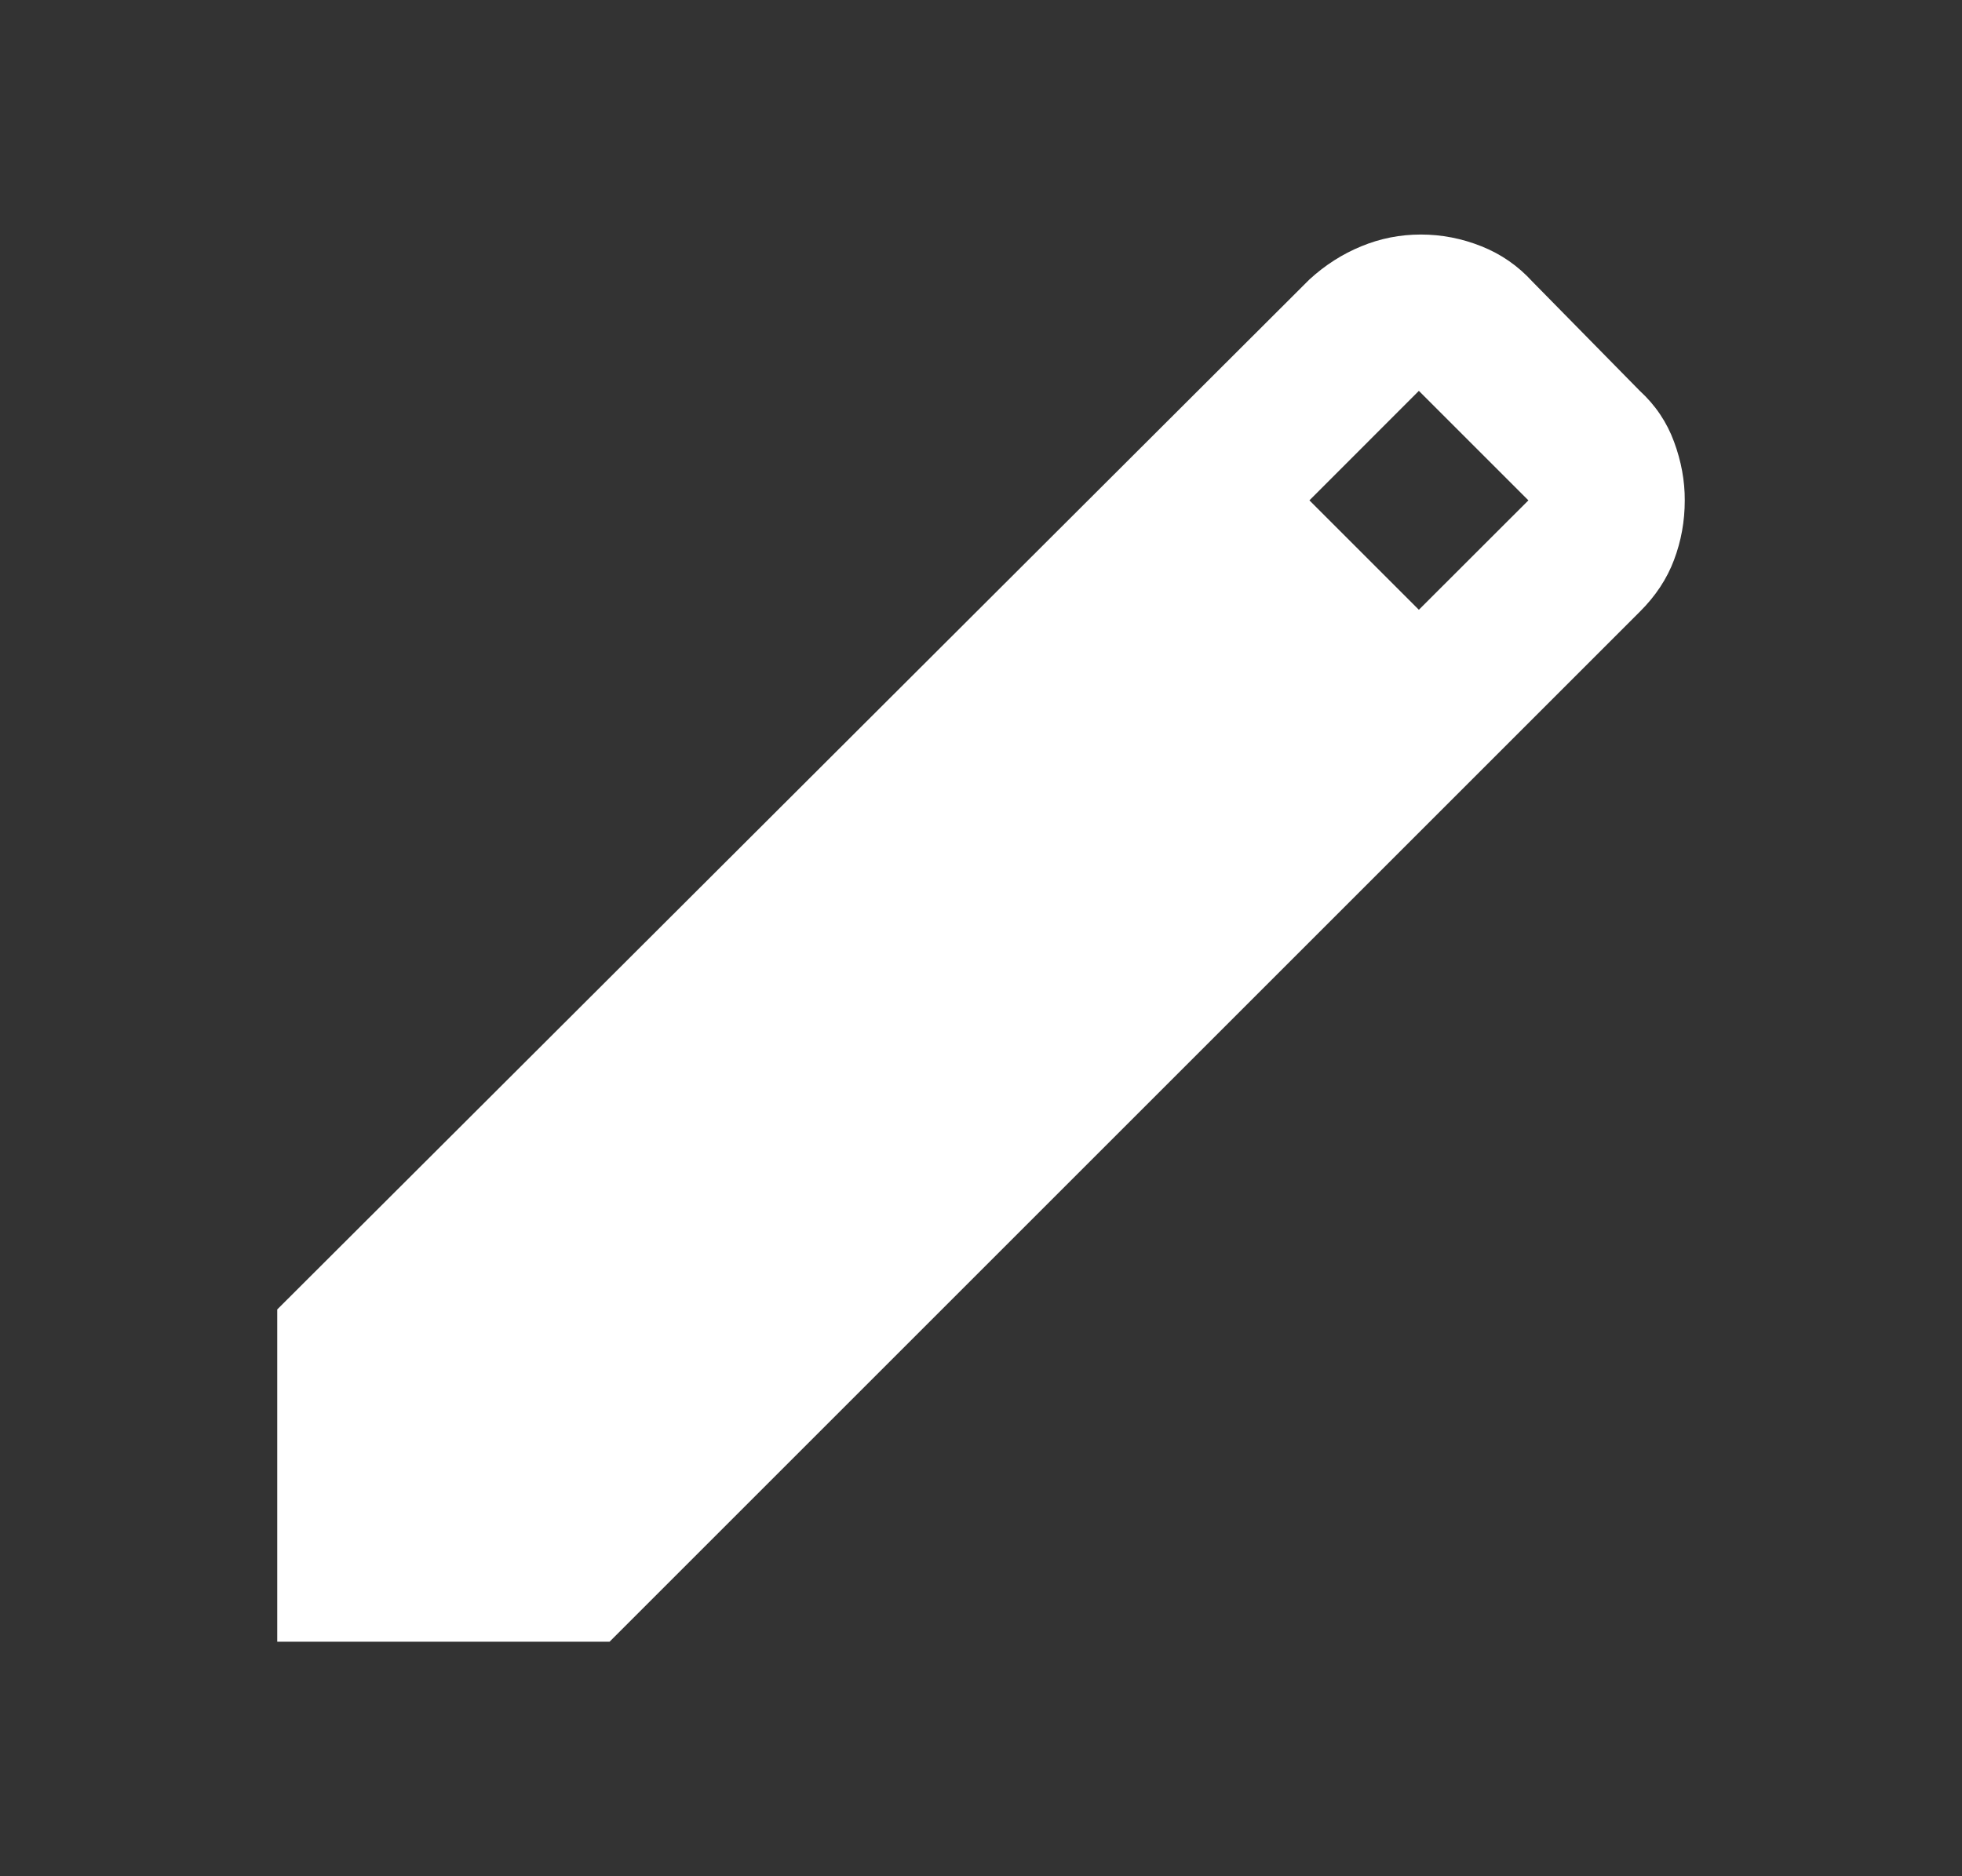 <svg width="23" height="22" viewBox="0 0 23 22" fill="none" xmlns="http://www.w3.org/2000/svg">
<rect x="0" y="0" width="23" height="22" fill="#333333" stroke="none"/>
<path d="M3.25 19.25V15.354L15.35 3.277C15.533 3.109 15.736 2.979 15.958 2.888C16.18 2.796 16.412 2.75 16.656 2.75C16.9 2.75 17.137 2.796 17.367 2.888C17.596 2.979 17.795 3.117 17.962 3.3L19.223 4.583C19.406 4.751 19.54 4.95 19.624 5.179C19.709 5.408 19.751 5.638 19.75 5.867C19.75 6.111 19.708 6.344 19.624 6.566C19.541 6.788 19.407 6.99 19.223 7.173L7.146 19.25H3.25ZM16.633 7.15L17.917 5.867L16.633 4.583L15.35 5.867L16.633 7.15Z" fill="white"/>
</svg>

